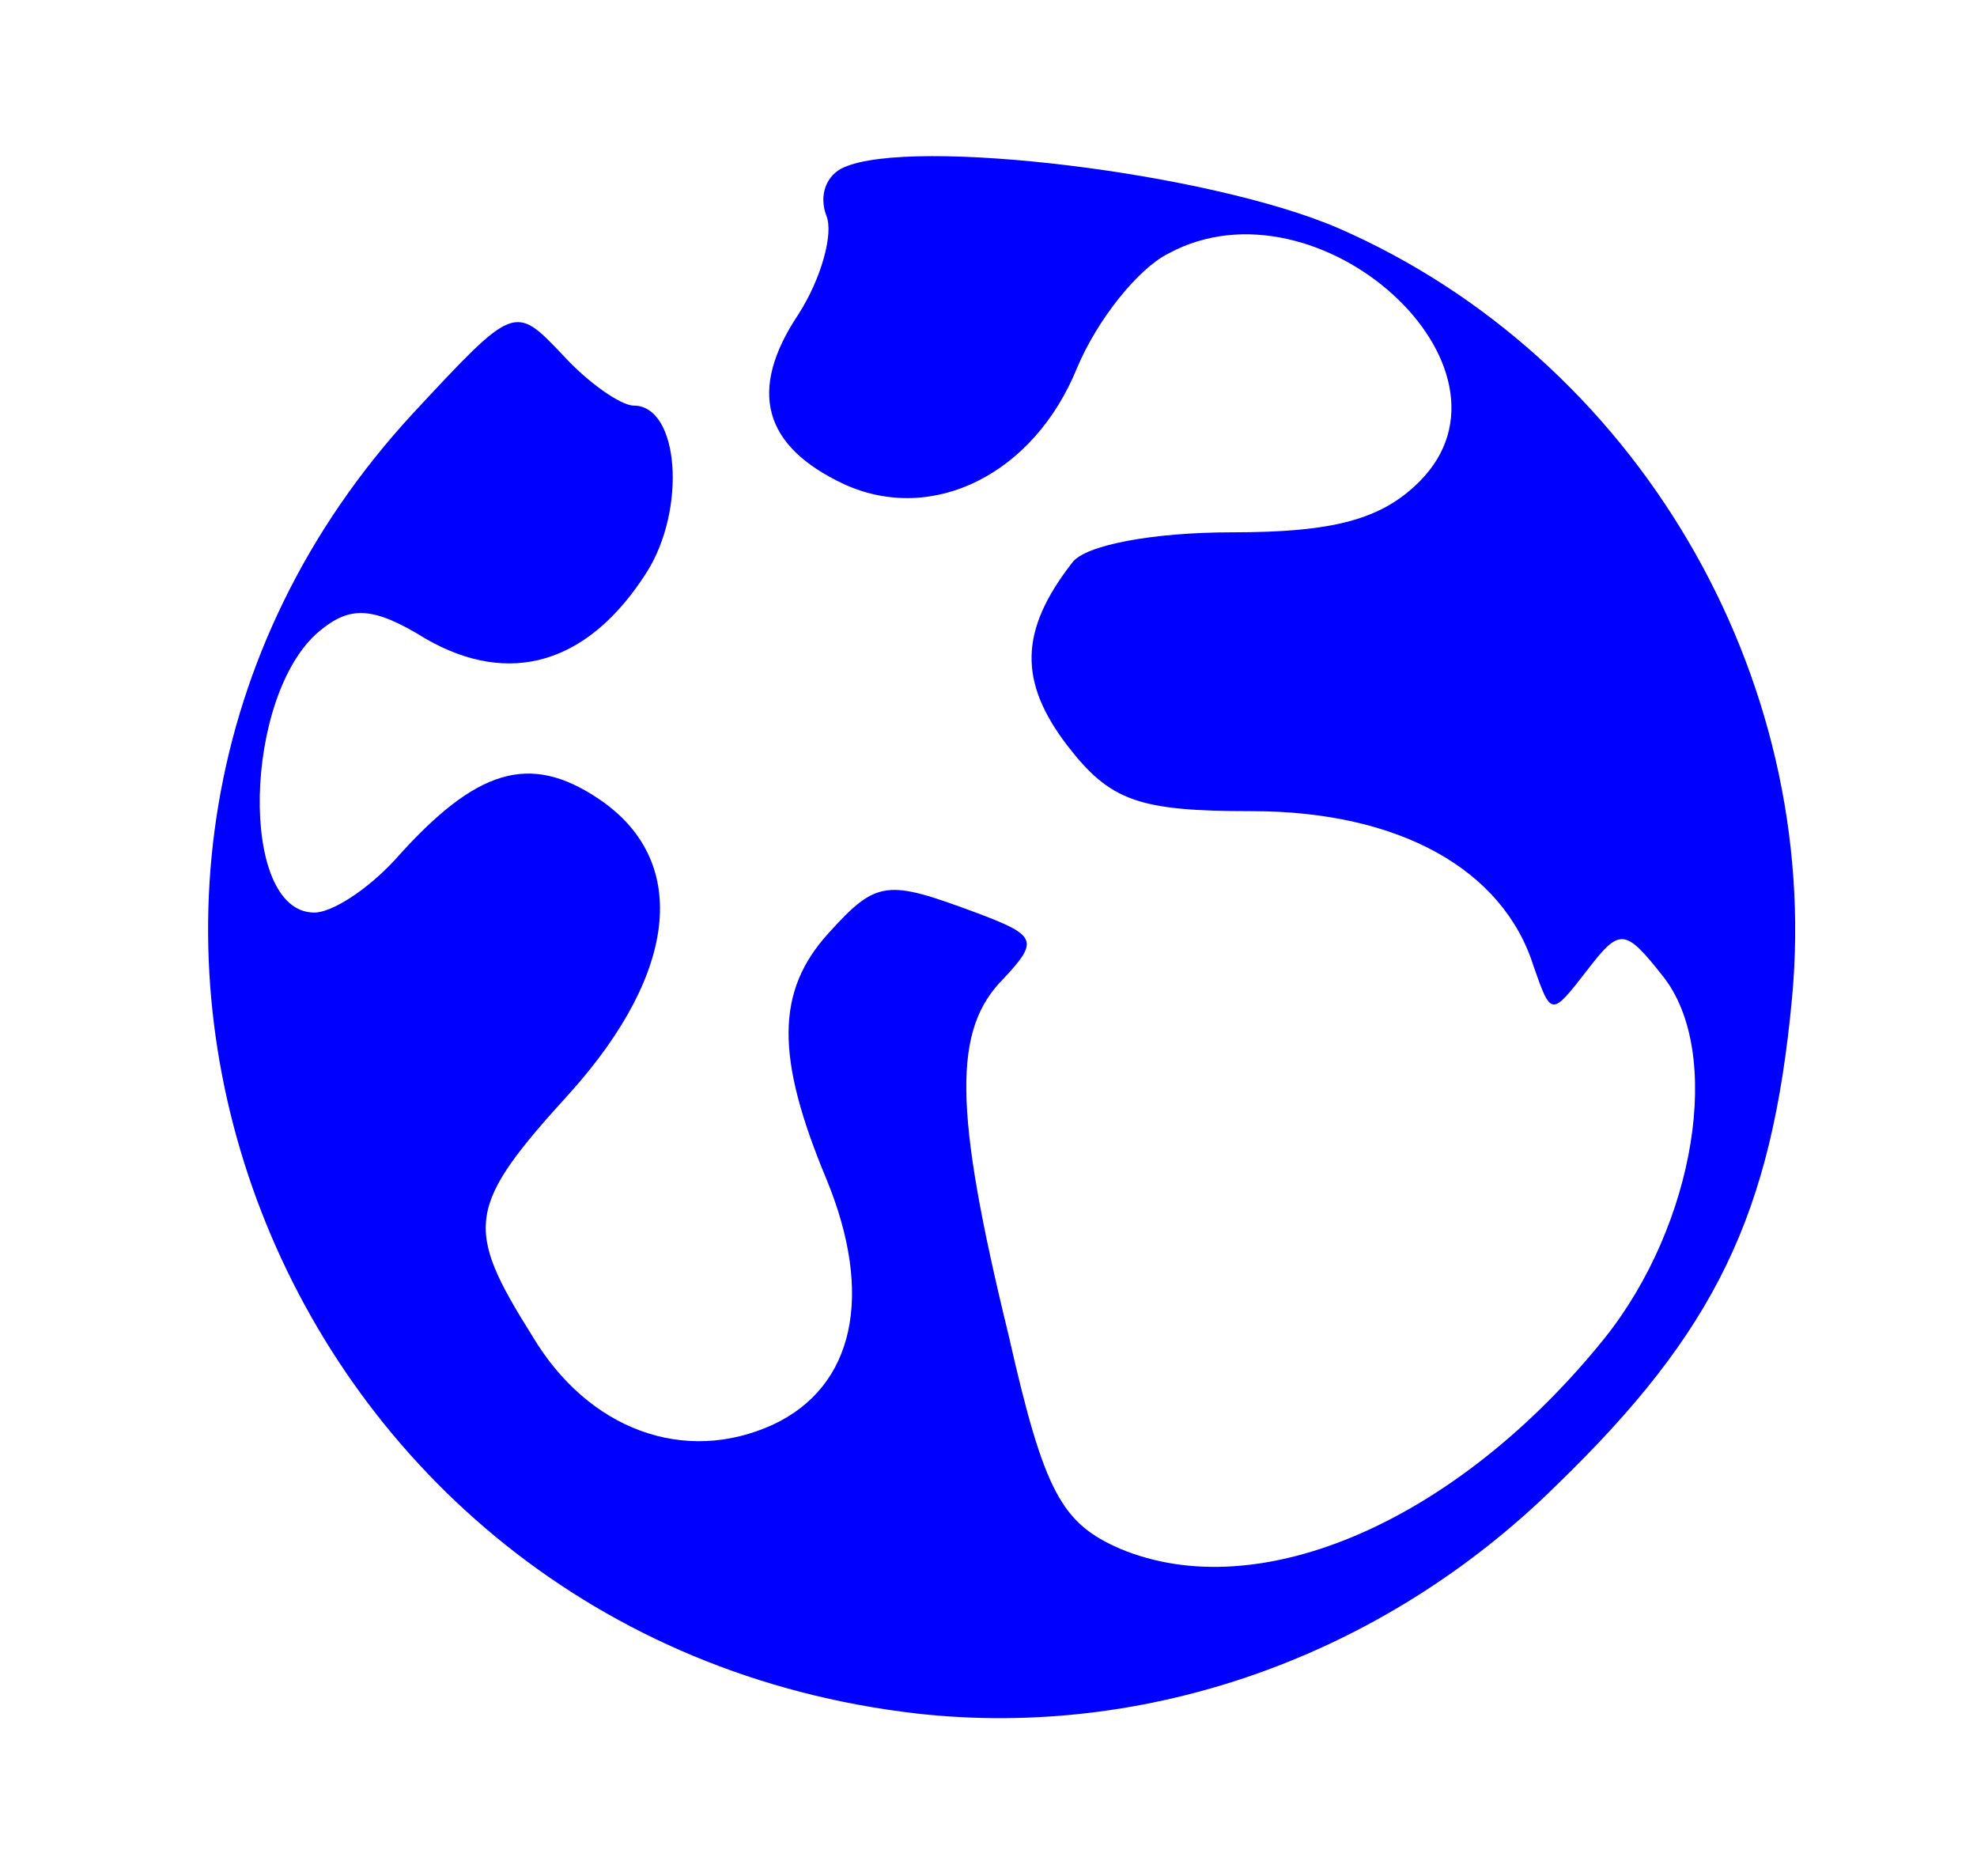 <?xml version="1.0" standalone="no"?>
<!DOCTYPE svg PUBLIC "-//W3C//DTD SVG 20010904//EN"
 "http://www.w3.org/TR/2001/REC-SVG-20010904/DTD/svg10.dtd">
<svg version="1.0" xmlns="http://www.w3.org/2000/svg"
 width="78pt" height="74pt" viewBox="0 0 78 74"
 preserveAspectRatio="xMidYMid meet">

<g transform="translate(0,74) scale(0.1,-0.1)"
fill="#0000FF" stroke="none">
<path d="M333 674 c-7 -3 -10 -11 -7 -19 3 -7 -2 -25 -11 -39 -20 -30 -14 -52
18 -67 35 -16 75 4 92 46 8 19 24 39 36 45 59 32 144 -45 99 -90 -15 -15 -34
-20 -74 -20 -31 0 -58 -5 -63 -12 -21 -27 -21 -47 -2 -72 17 -22 28 -26 73
-26 58 0 99 -23 111 -61 7 -20 7 -20 21 -2 13 17 15 17 30 -2 24 -30 13 -98
-23 -143 -58 -72 -136 -106 -191 -83 -23 10 -30 22 -44 84 -22 90 -22 121 -2
141 14 15 13 17 -11 26 -35 13 -39 13 -58 -8 -21 -23 -21 -49 -1 -97 19 -46
11 -82 -21 -97 -35 -16 -73 -2 -95 35 -27 43 -26 51 15 96 43 48 47 92 11 116
-27 18 -48 12 -80 -24 -11 -12 -25 -21 -32 -21 -30 0 -28 86 2 111 12 10 21
10 42 -3 33 -19 64 -10 87 26 16 25 13 66 -5 66 -5 0 -18 9 -28 20 -19 20 -19
20 -59 -23 -171 -185 -55 -484 199 -513 90 -10 183 22 252 90 63 61 85 107 93
192 12 128 -62 253 -179 304 -51 22 -168 36 -195 24z"/>
</g>
</svg>
